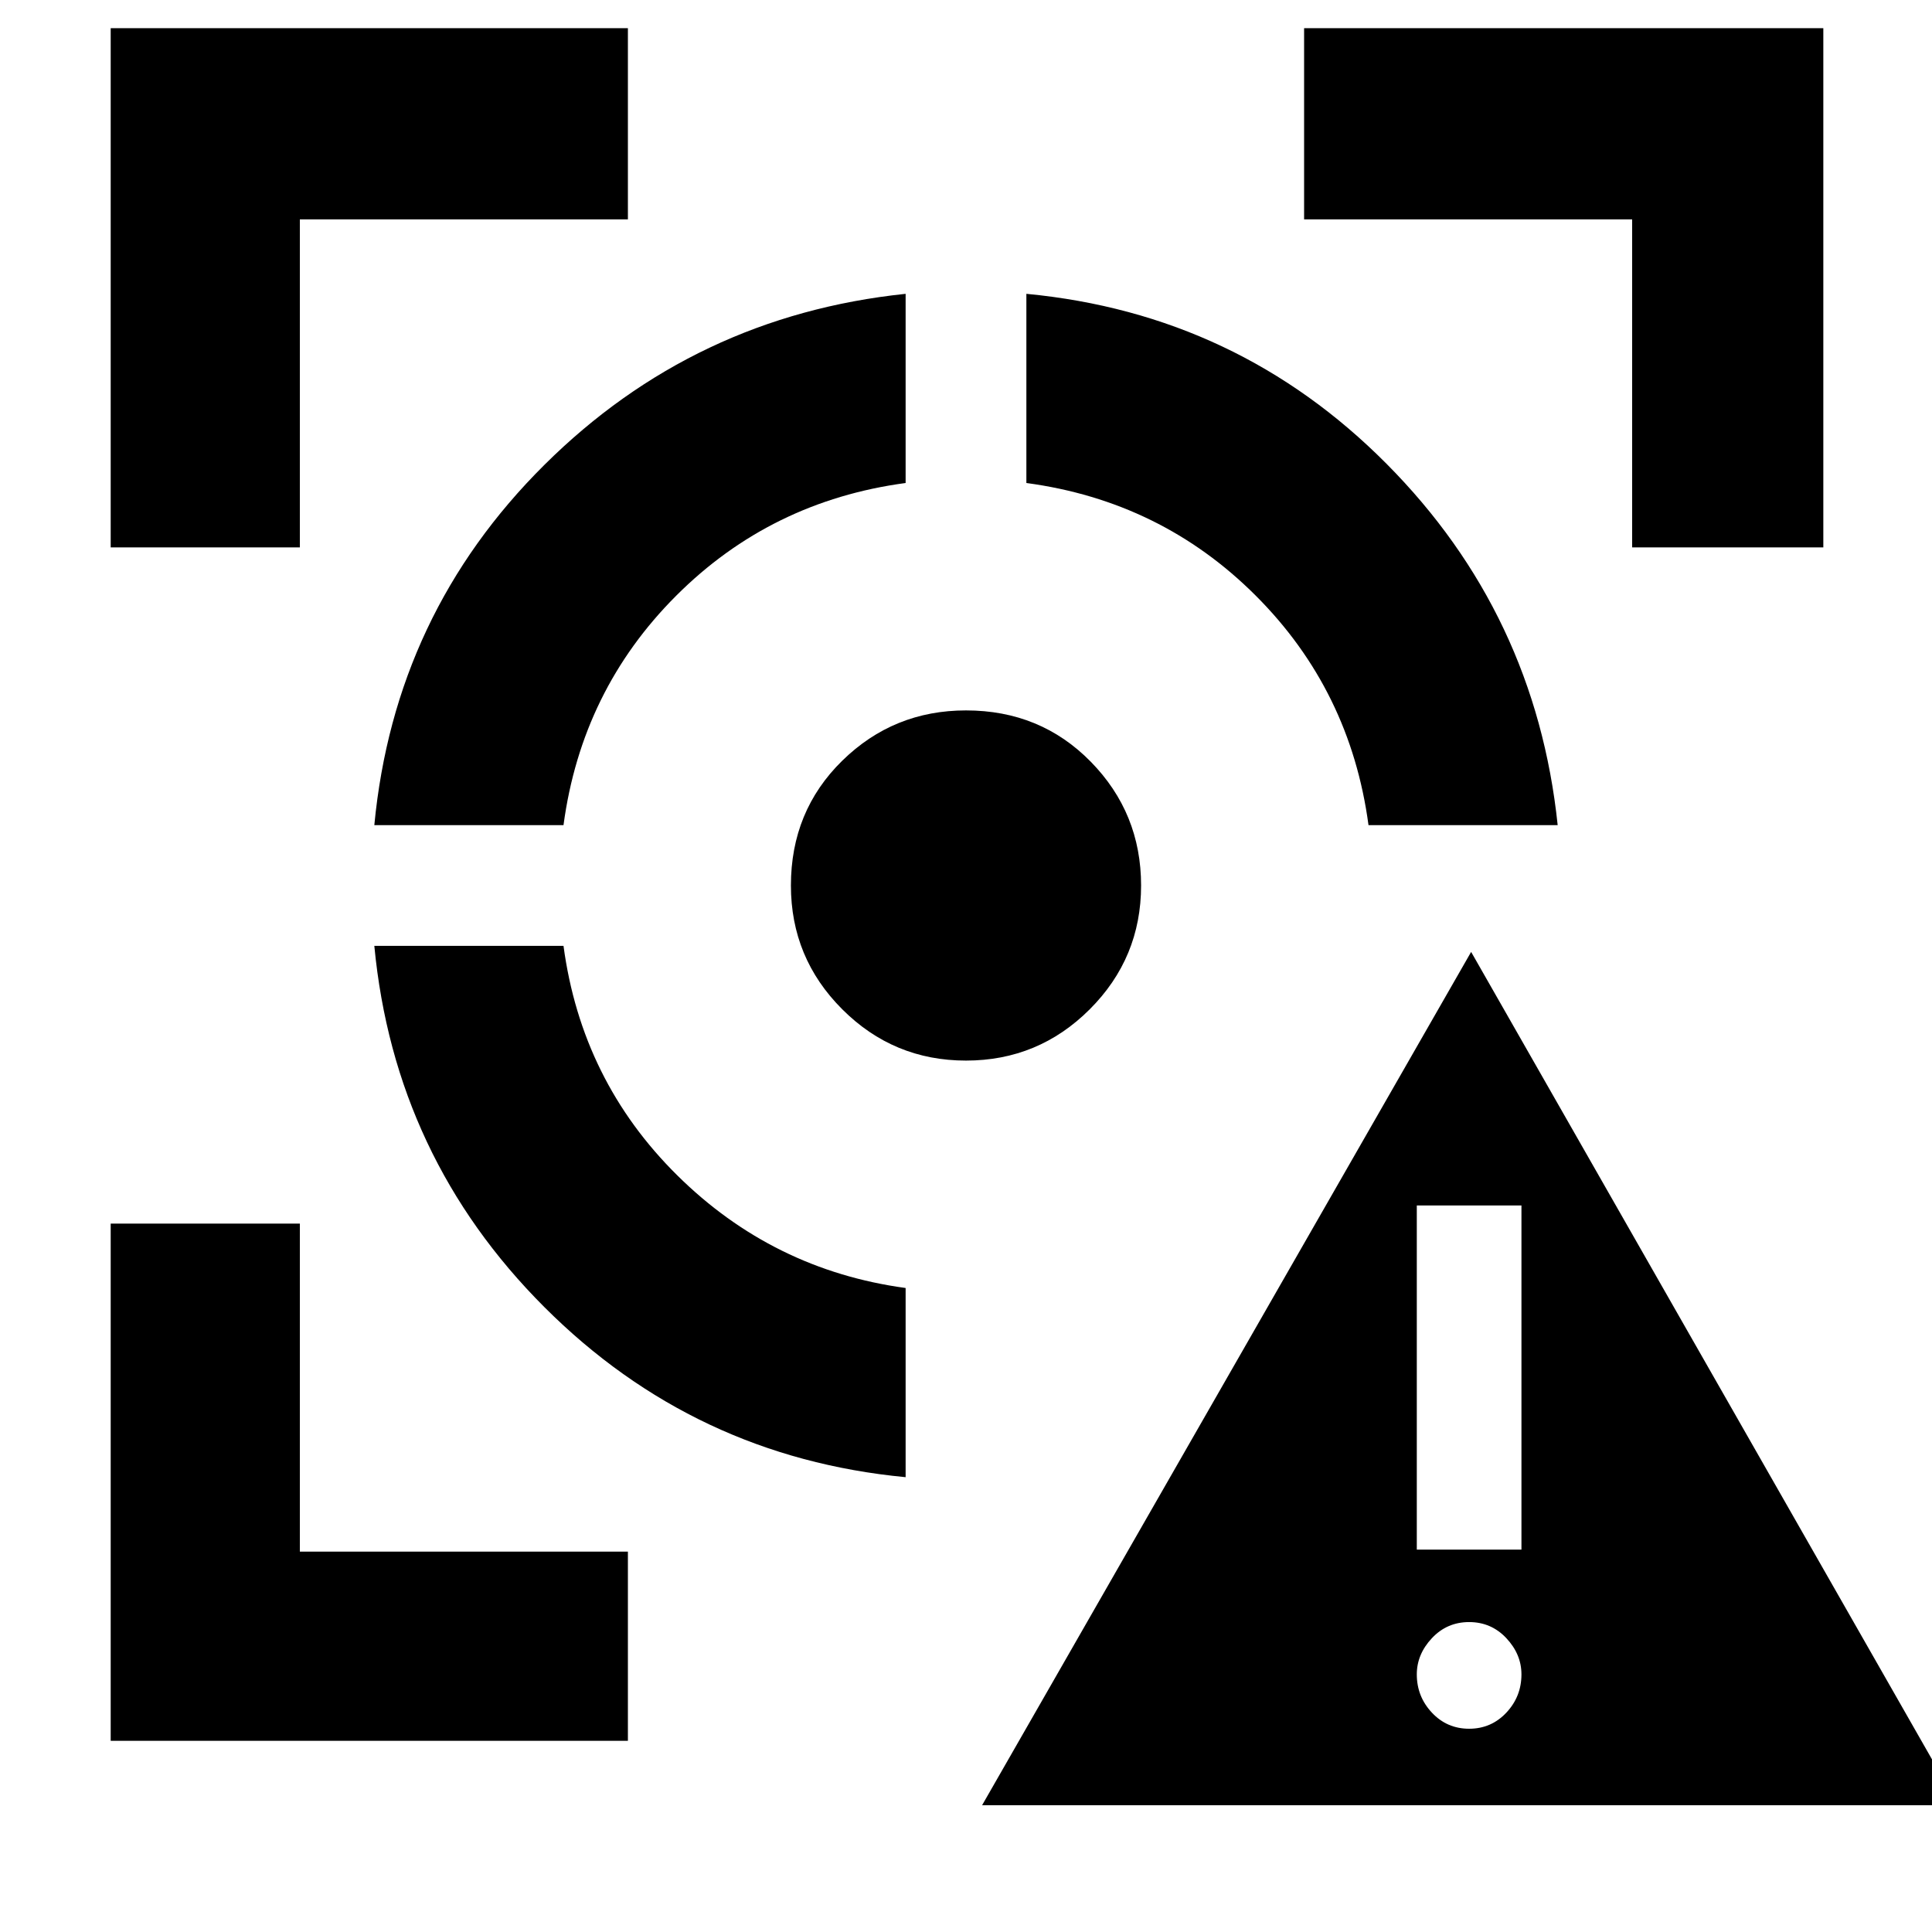 <svg xmlns="http://www.w3.org/2000/svg" height="48" width="48"><path d="m24.4 44.85 12.15-21.2 12.1 21.2Zm12.1-1.9q.55 0 .925-.4t.375-.95q0-.5-.375-.9t-.925-.4q-.55 0-.925.4t-.375.9q0 .55.375.95.375.4.925.4Zm-1.3-4.45h2.6v-8.55h-2.6Zm-25.9-15H14q.45 3.35 2.825 5.7T22.5 32v4.7q-5.25-.5-8.975-4.225Q9.8 28.75 9.3 23.5ZM22.5 7.3V12q-3.35.45-5.7 2.8-2.35 2.35-2.8 5.7H9.3q.5-5.25 4.225-8.95Q17.25 7.85 22.5 7.3ZM24 17.65q1.85 0 3.1 1.275T28.35 22q0 1.8-1.275 3.075Q25.8 26.35 24 26.35q-1.8 0-3.075-1.275Q19.65 23.8 19.65 22q0-1.85 1.275-3.1T24 17.65ZM25.5 7.3q5.25.5 8.95 4.225 3.7 3.725 4.25 8.975H34q-.45-3.35-2.8-5.7-2.35-2.35-5.7-2.8ZM2.75 13.6V.7H15.6v4.75H7.45v8.15ZM15.6 43.25H2.75V30.4h4.7v8.15h8.15ZM40.55 13.6V5.45H32.4V.7h12.9v12.9Z"/></svg>